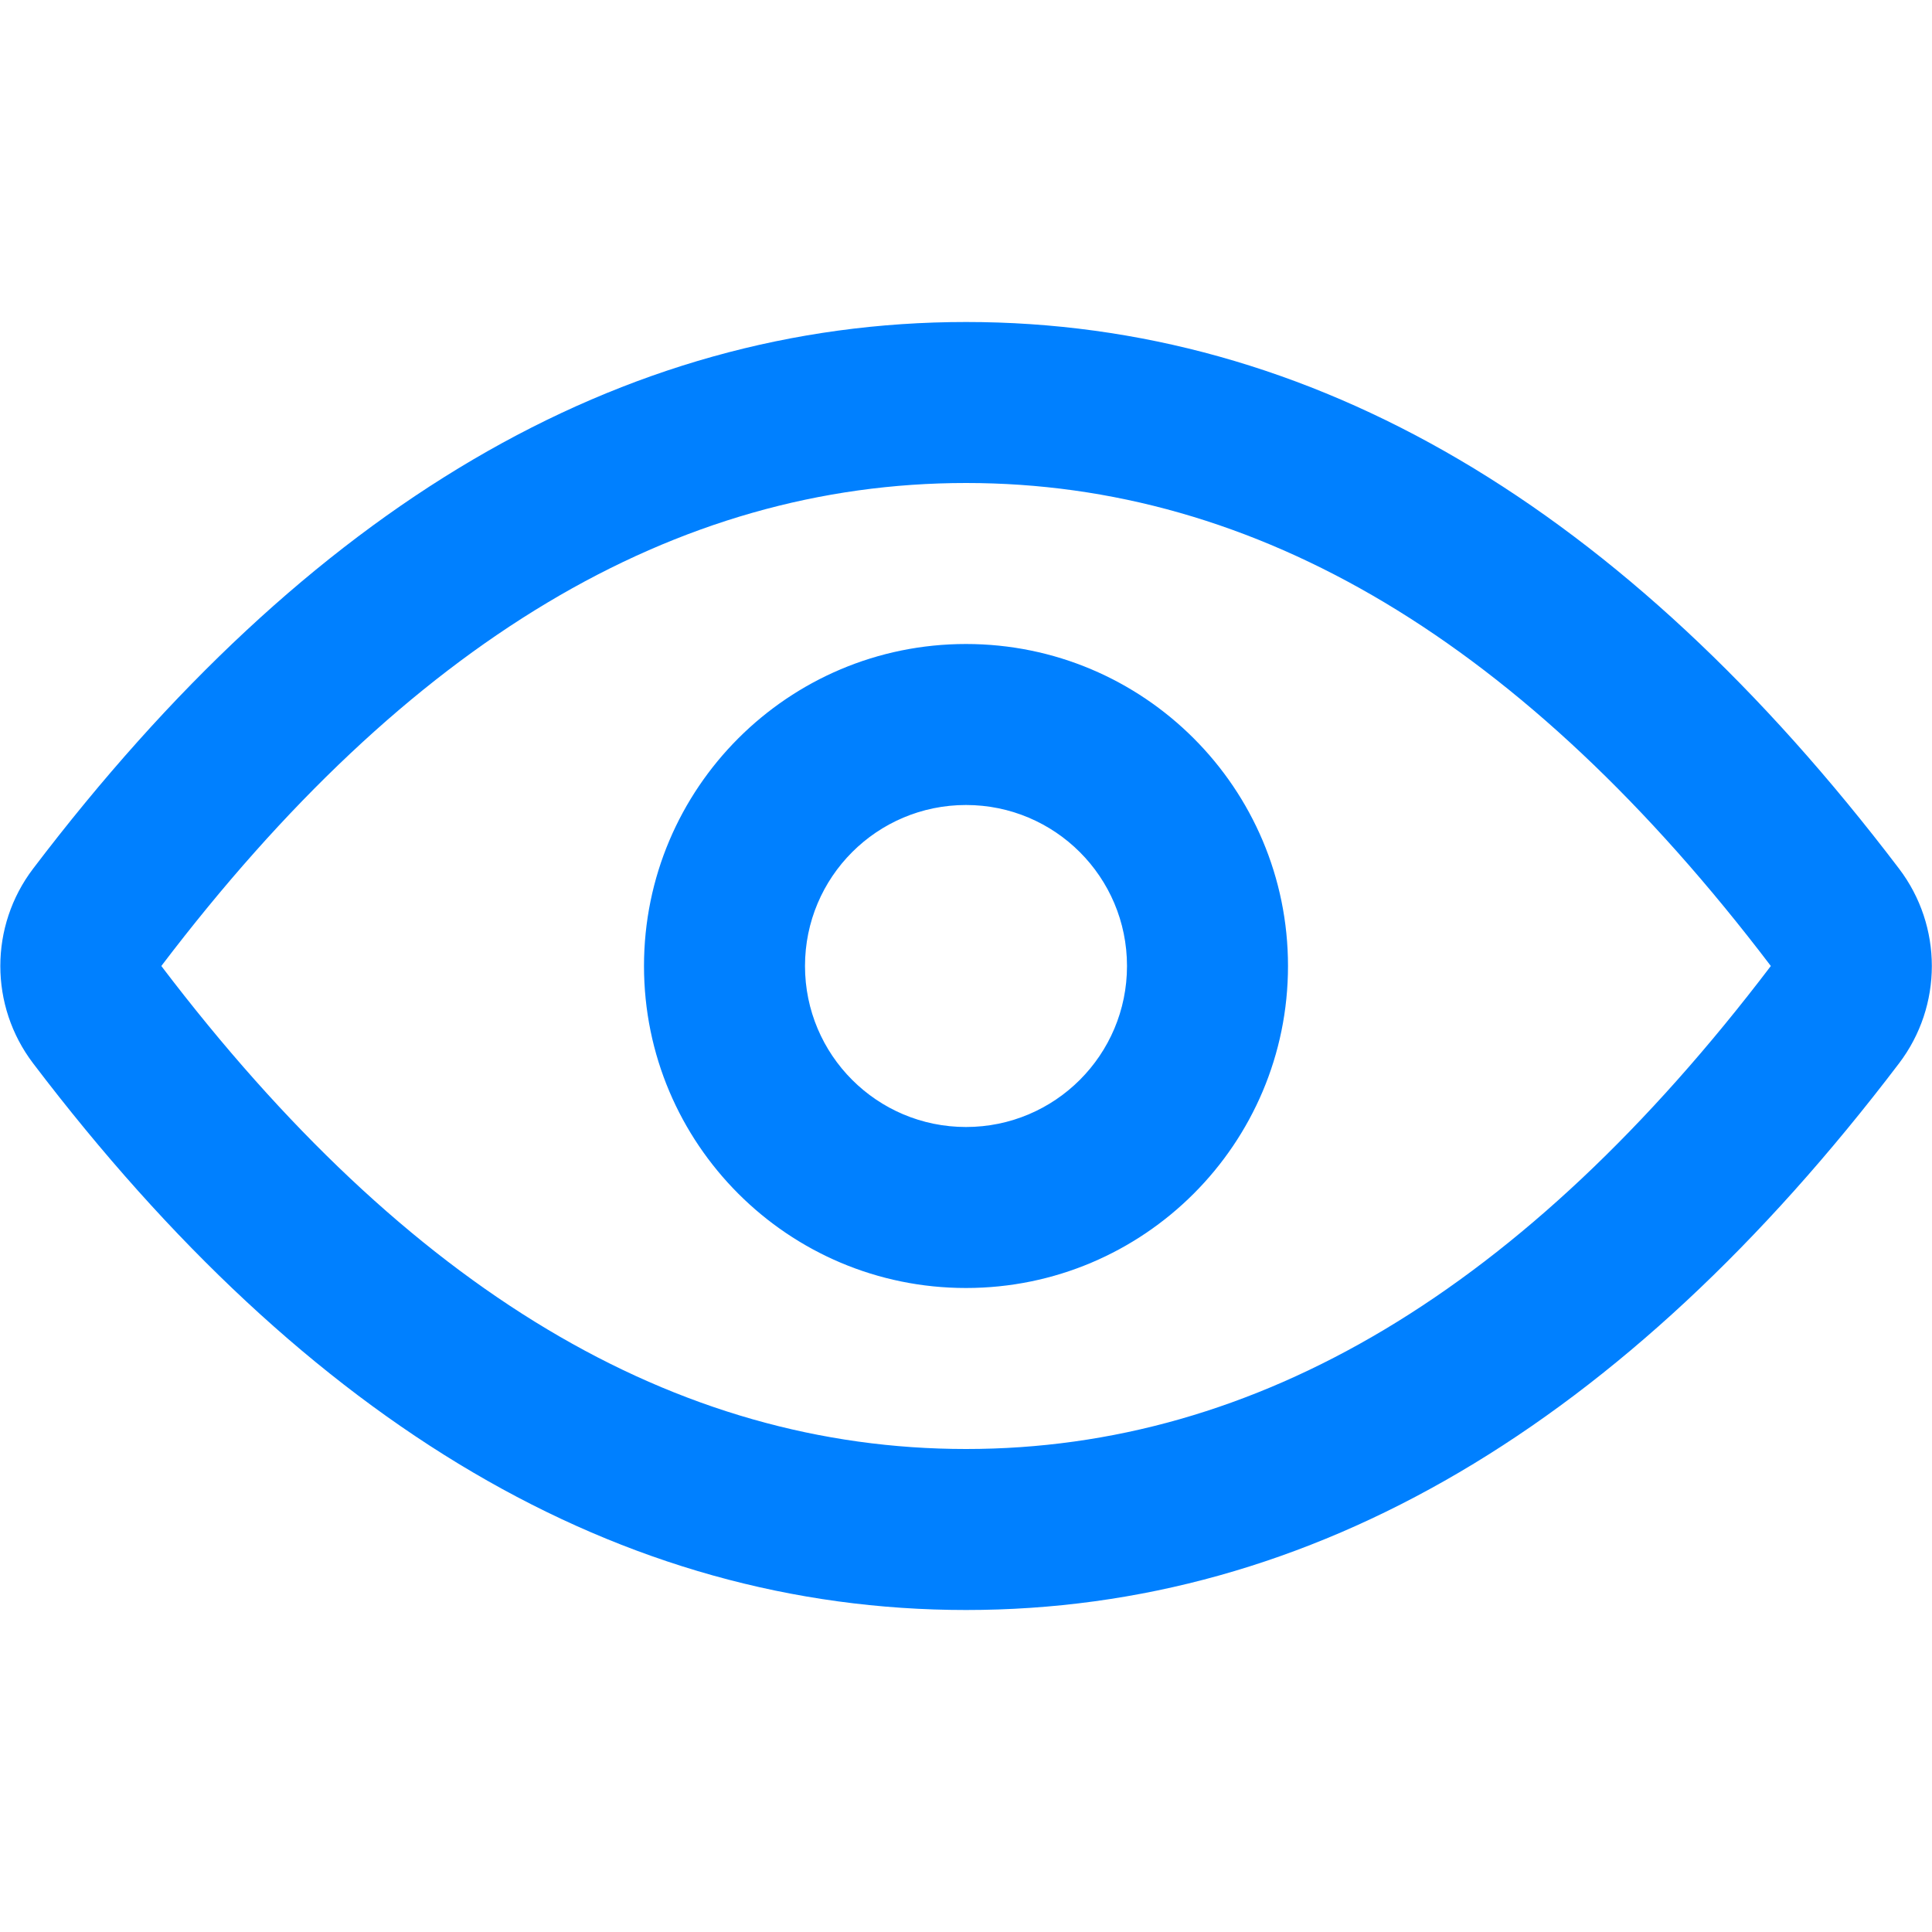 <!DOCTYPE svg PUBLIC "-//W3C//DTD SVG 1.1//EN" "http://www.w3.org/Graphics/SVG/1.1/DTD/svg11.dtd">
<!-- Uploaded to: SVG Repo, www.svgrepo.com, Transformed by: SVG Repo Mixer Tools -->
<svg width="800px" height="800px" viewBox="0 -4 24 24" id="meteor-icon-kit__regular-eye" fill="none" xmlns="http://www.w3.org/2000/svg">
<g id="SVGRepo_bgCarrier" stroke-width="0"/>
<g id="SVGRepo_iconCarrier">
<path fill-rule="evenodd" clip-rule="evenodd" d="M12.001 16C7.702 16 3.827 13.704 0.412 9.21C-0.132 8.495 -0.132 7.505 0.412 6.79C3.827 2.296 7.702 0 12.001 0C16.3 0 20.175 2.296 23.59 6.79C24.134 7.505 24.134 8.495 23.59 9.21C20.175 13.704 16.3 16 12.001 16zM12.001 14C15.613 14 18.933 12.033 21.998 8C18.933 3.967 15.613 2 12.001 2C8.389 2 5.069 3.967 2.004 8C5.069 12.033 8.389 14 12.001 14zM12 12C9.791 12 8 10.209 8 8C8 5.791 9.791 4 12 4C14.209 4 16 5.791 16 8C16 10.209 14.209 12 12 12zM12 10C13.105 10 14 9.105 14 8C14 6.895 13.105 6 12 6C10.895 6 10 6.895 10 8C10 9.105 10.895 10 12 10z" fill="#0080ff"/>
</g>
</svg>